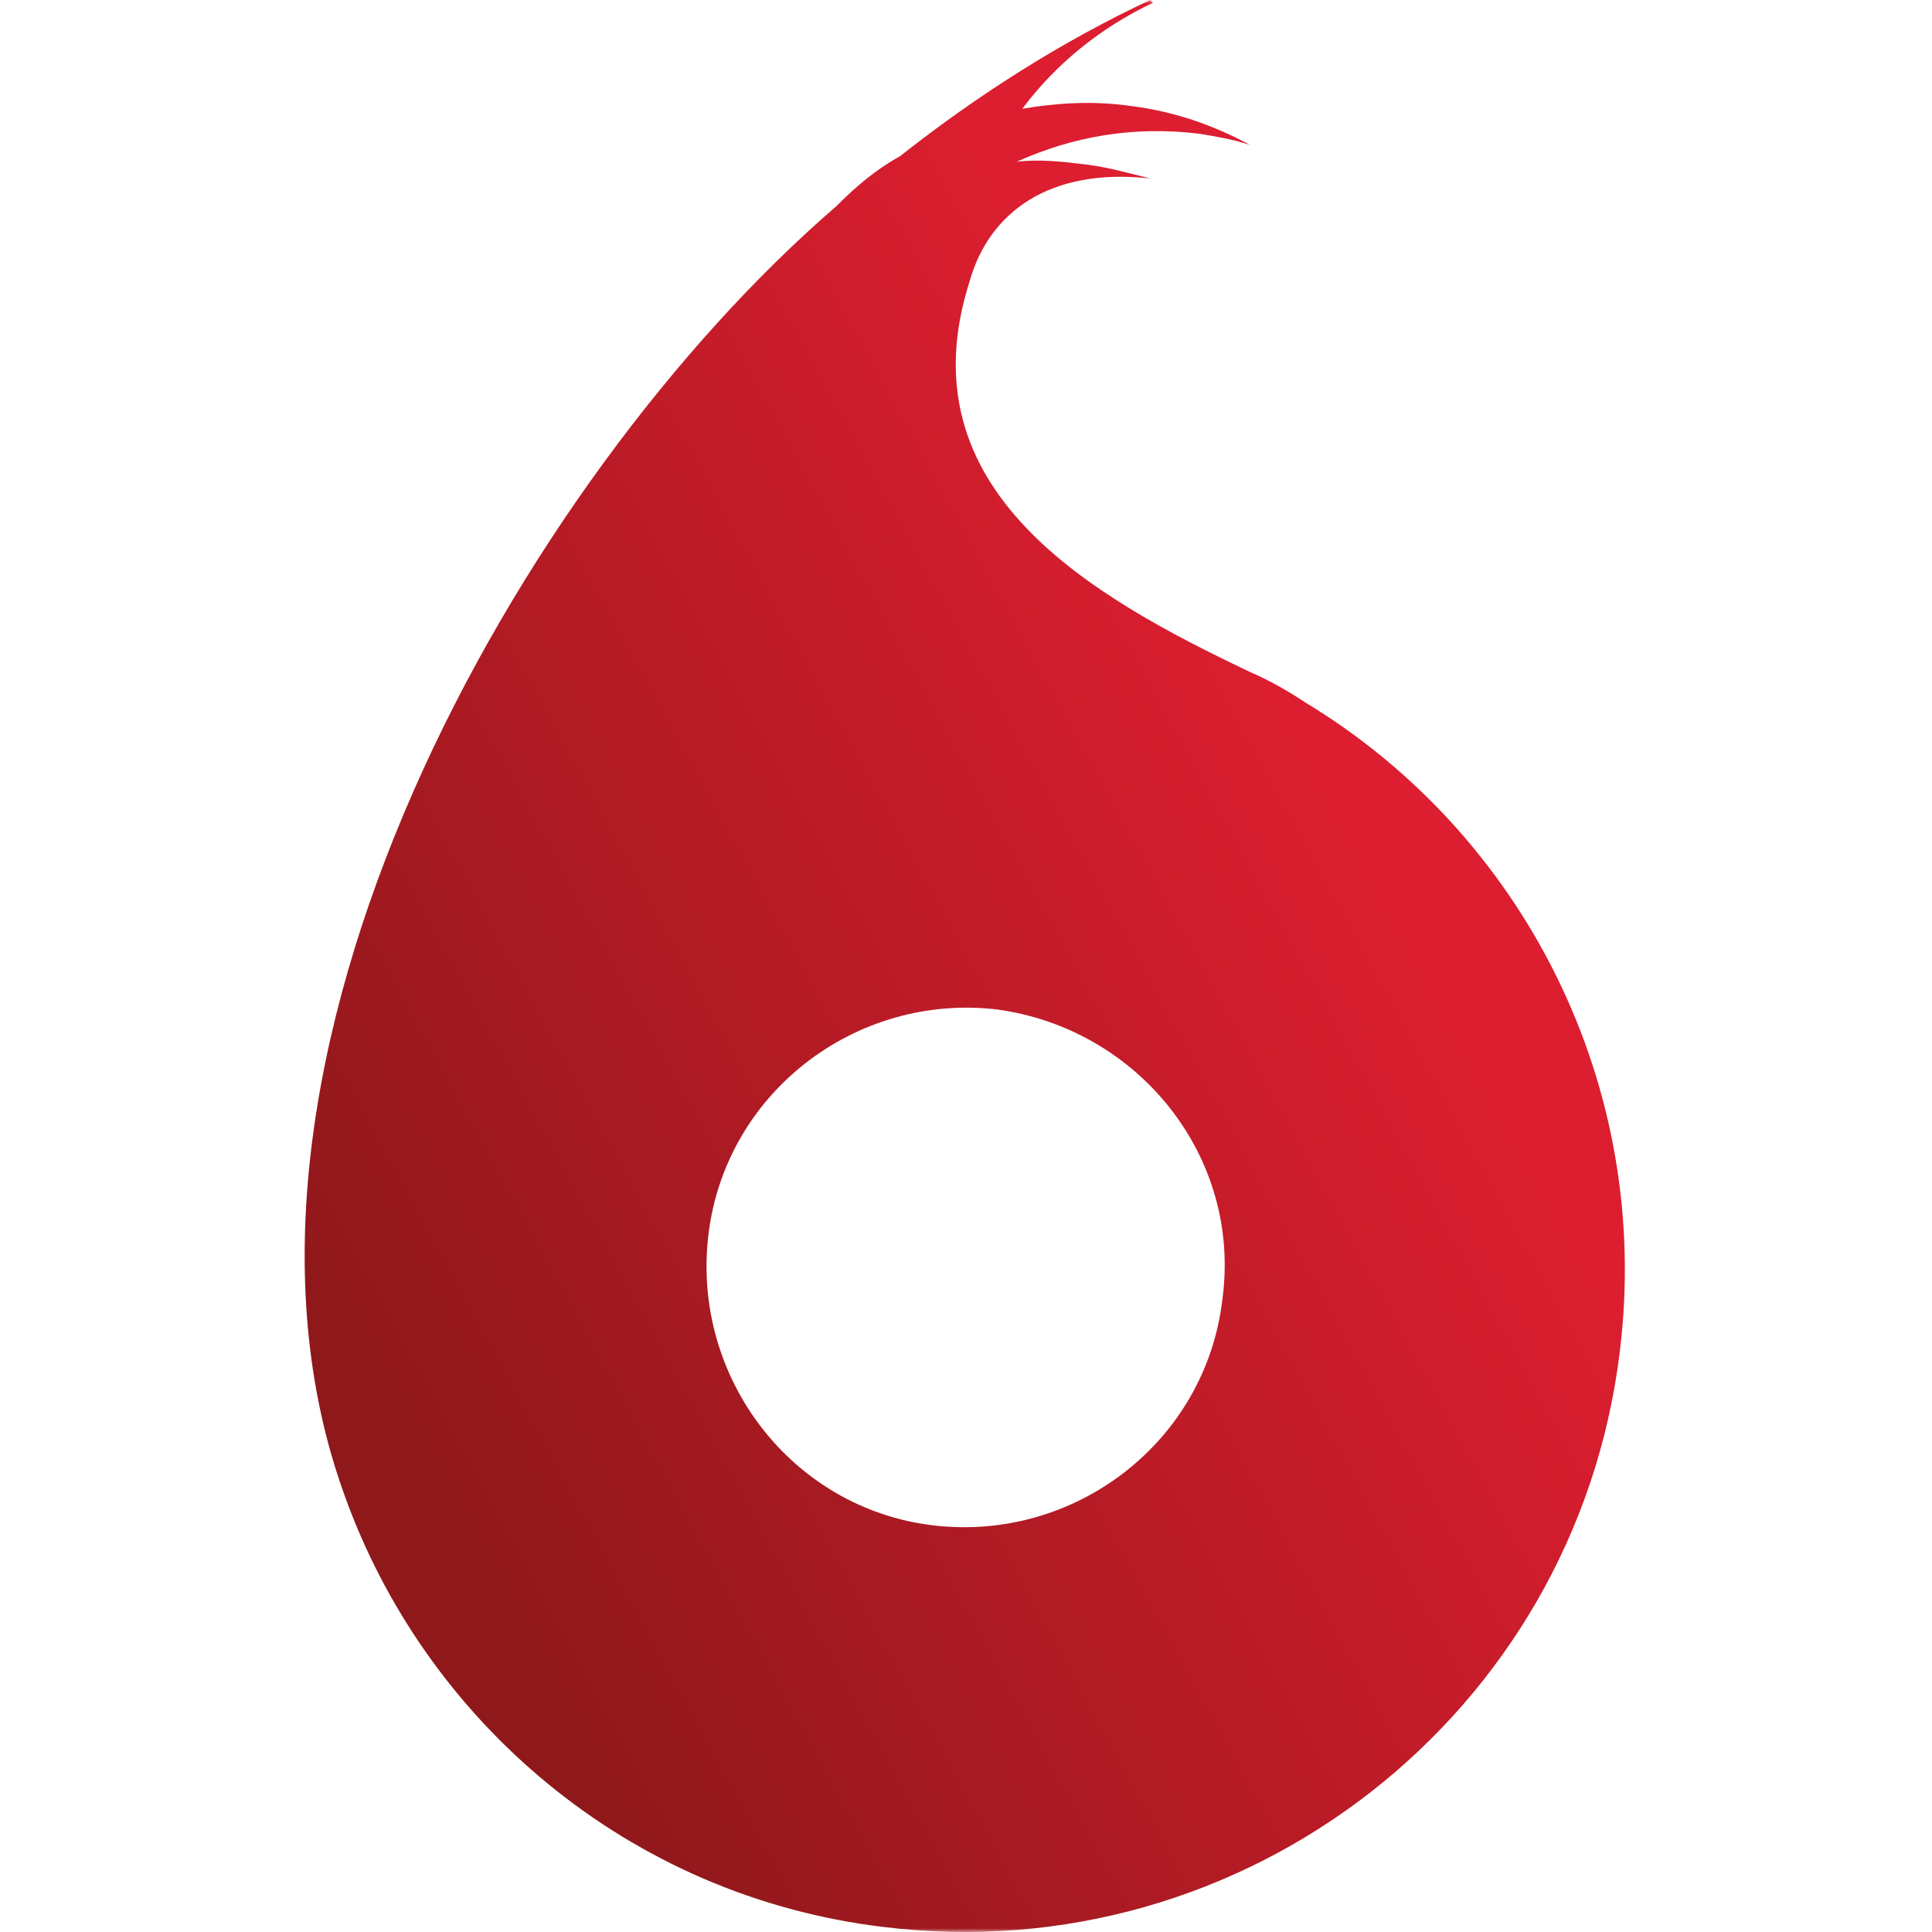 <?xml version="1.0" encoding="UTF-8" standalone="no"?>
<svg width="260px" height="260px" viewBox="0 0 260 260" version="1.1" xmlns="http://www.w3.org/2000/svg" xmlns:xlink="http://www.w3.org/1999/xlink">
    <!-- Generator: sketchtool 41.1 (35376) - http://www.bohemiancoding.com/sketch -->
    <title>D39F32C8-92C4-4934-856A-6897F88B1350</title>
    <desc>Created with sketchtool.</desc>
    <defs>
        <rect id="path-1" x="-6.10714418e-13" y="0" width="260" height="260" rx="2"></rect>
        <linearGradient x1="78.601%" y1="38.418%" x2="18.344%" y2="82.735%" id="linearGradient-3">
            <stop stop-color="#DC1E30" offset="0%"></stop>
            <stop stop-color="#8E181A" offset="100%"></stop>
        </linearGradient>
    </defs>
    <g id="Page-1" stroke="none" stroke-width="1" fill="none" fill-rule="evenodd">
        <g id="BD-GUIDE-Logo-and-Colors" transform="translate(-374, -135)">
            <g id="brambang_favicon" transform="translate(374, 135)">
                <mask id="mask-2" fill="white">
                    <use xlink:href="#path-1"></use>
                </mask>
                <g id="Mask"></g>
                <path d="M168.24,90.444 C170.857,91.569 173.474,93.071 175.718,94.572 C204.884,112.21 222.458,145.986 217.971,182.013 C211.988,230.8 167.492,265.326 118.882,259.322 C84.482,255.194 57.186,231.551 46.342,201.153 C25.403,143.359 69.899,64.549 112.526,27.771 C115.143,25.144 117.761,22.892 121.126,21.016 C131.596,12.76 142.813,5.629 154.779,0 L155.152,0.375 C148.048,3.753 142.065,8.632 137.578,14.636 C142.065,13.886 146.926,13.51 152.161,14.261 C158.144,15.011 163.379,16.888 168.24,19.515 C165.996,18.764 163.753,18.389 161.509,18.014 C152.535,16.888 144.309,18.389 136.83,21.767 C139.822,21.391 143.187,21.767 146.178,22.142 C149.17,22.517 151.787,23.268 154.779,24.018 C141.317,22.517 133.091,28.522 130.474,37.904 C121.5,66.05 146.926,80.311 168.24,90.444 L168.24,90.444 L168.24,90.444 Z M134.213,135.853 C115.143,133.601 97.569,147.112 95.325,166.251 C93.082,185.391 106.543,203.029 125.613,205.281 C144.683,207.532 162.257,194.022 164.5,174.883 C167.118,155.743 153.283,138.48 134.213,135.853 L134.213,135.853 Z" id="Shape" fill="url(#linearGradient-3)" mask="url(#mask-2)"></path>
            </g>
        </g>
    </g>
</svg>
